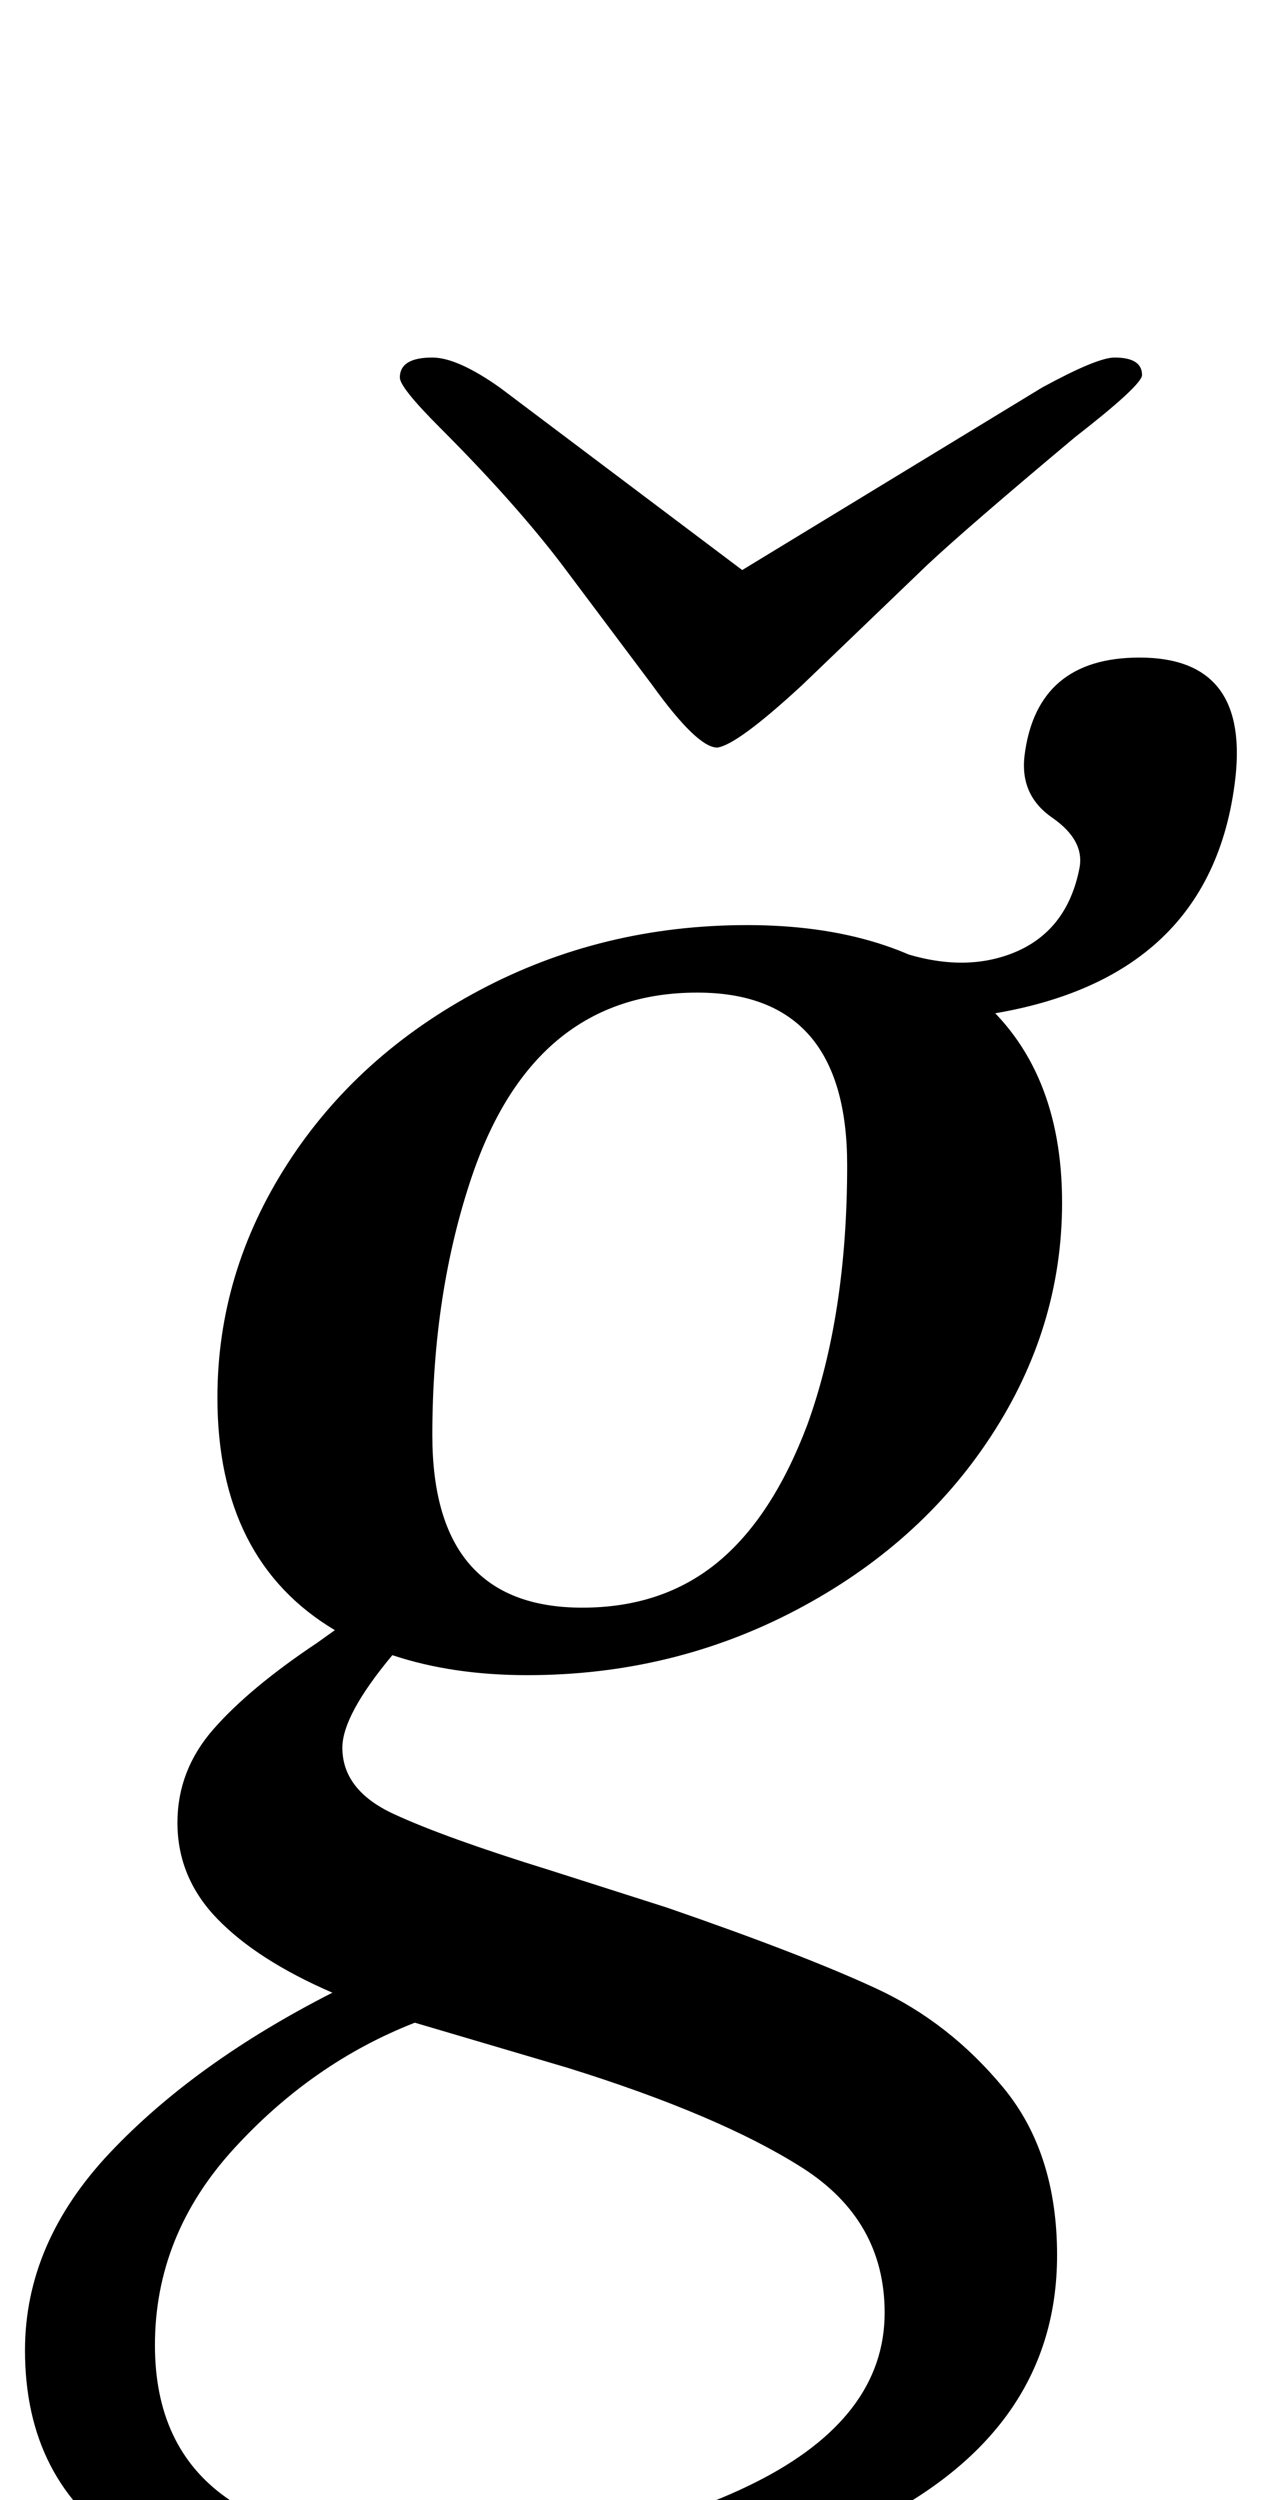 <?xml version="1.0" standalone="no"?>
<!DOCTYPE svg PUBLIC "-//W3C//DTD SVG 1.1//EN" "http://www.w3.org/Graphics/SVG/1.1/DTD/svg11.dtd" >
<svg xmlns="http://www.w3.org/2000/svg" xmlns:xlink="http://www.w3.org/1999/xlink" version="1.1" viewBox="-46 0 505 1000">
  <g transform="matrix(1 0 0 -1 0 800)">
   <path fill="currentColor"
d="M-36 -140q0 43 34 79t89 64q-30 13 -46 29.5t-16 38.5q0 21 14.5 37.5t41.5 34.5l7 5q-47 28 -47 93q0 50 28 93.5t77 69.5t107 26t92 -28.5t34 -82.5q0 -50 -28.5 -93.5t-78 -69.5t-107.5 -26q-30 0 -54 8q-20 -24 -20 -37q0 -17 20.5 -26.5t62.5 -22.5l47 -15
q55 -19 84 -32.5t50.5 -39.5t21.5 -67q0 -69 -72 -106t-179 -37q-162 0 -162 105zM256 -193q52 26 52 68q0 37 -33 58t-94 40l-61 18q-41 -16 -72.5 -50.5t-31.5 -78.5q0 -81 113 -81q75 0 127 26zM241 175q22 18 36 55q16 44 16 104q0 69 -60 69q-65 0 -90 -73
q-16 -47 -16 -104q0 -69 60 -69q32 0 54 18zM358.5 418.5q22.5 8.5 27.5 34.5q2 11 -11 20t-11 25q5 39 46 39q45 0 38 -51q-11 -82 -108 -93l-33 29q29 -12 51.5 -3.5zM215 526l-36 48q-19 25 -49 55q-16 16 -16 20q0 8 13 8q10 0 27 -12l97 -73l120 73q22 12 29 12
q11 0 11 -7q0 -4 -27 -25q-43 -36 -59 -51l-50 -48q-26 -24 -34 -25q-8 0 -26 25z" />
  </g>

</svg>
